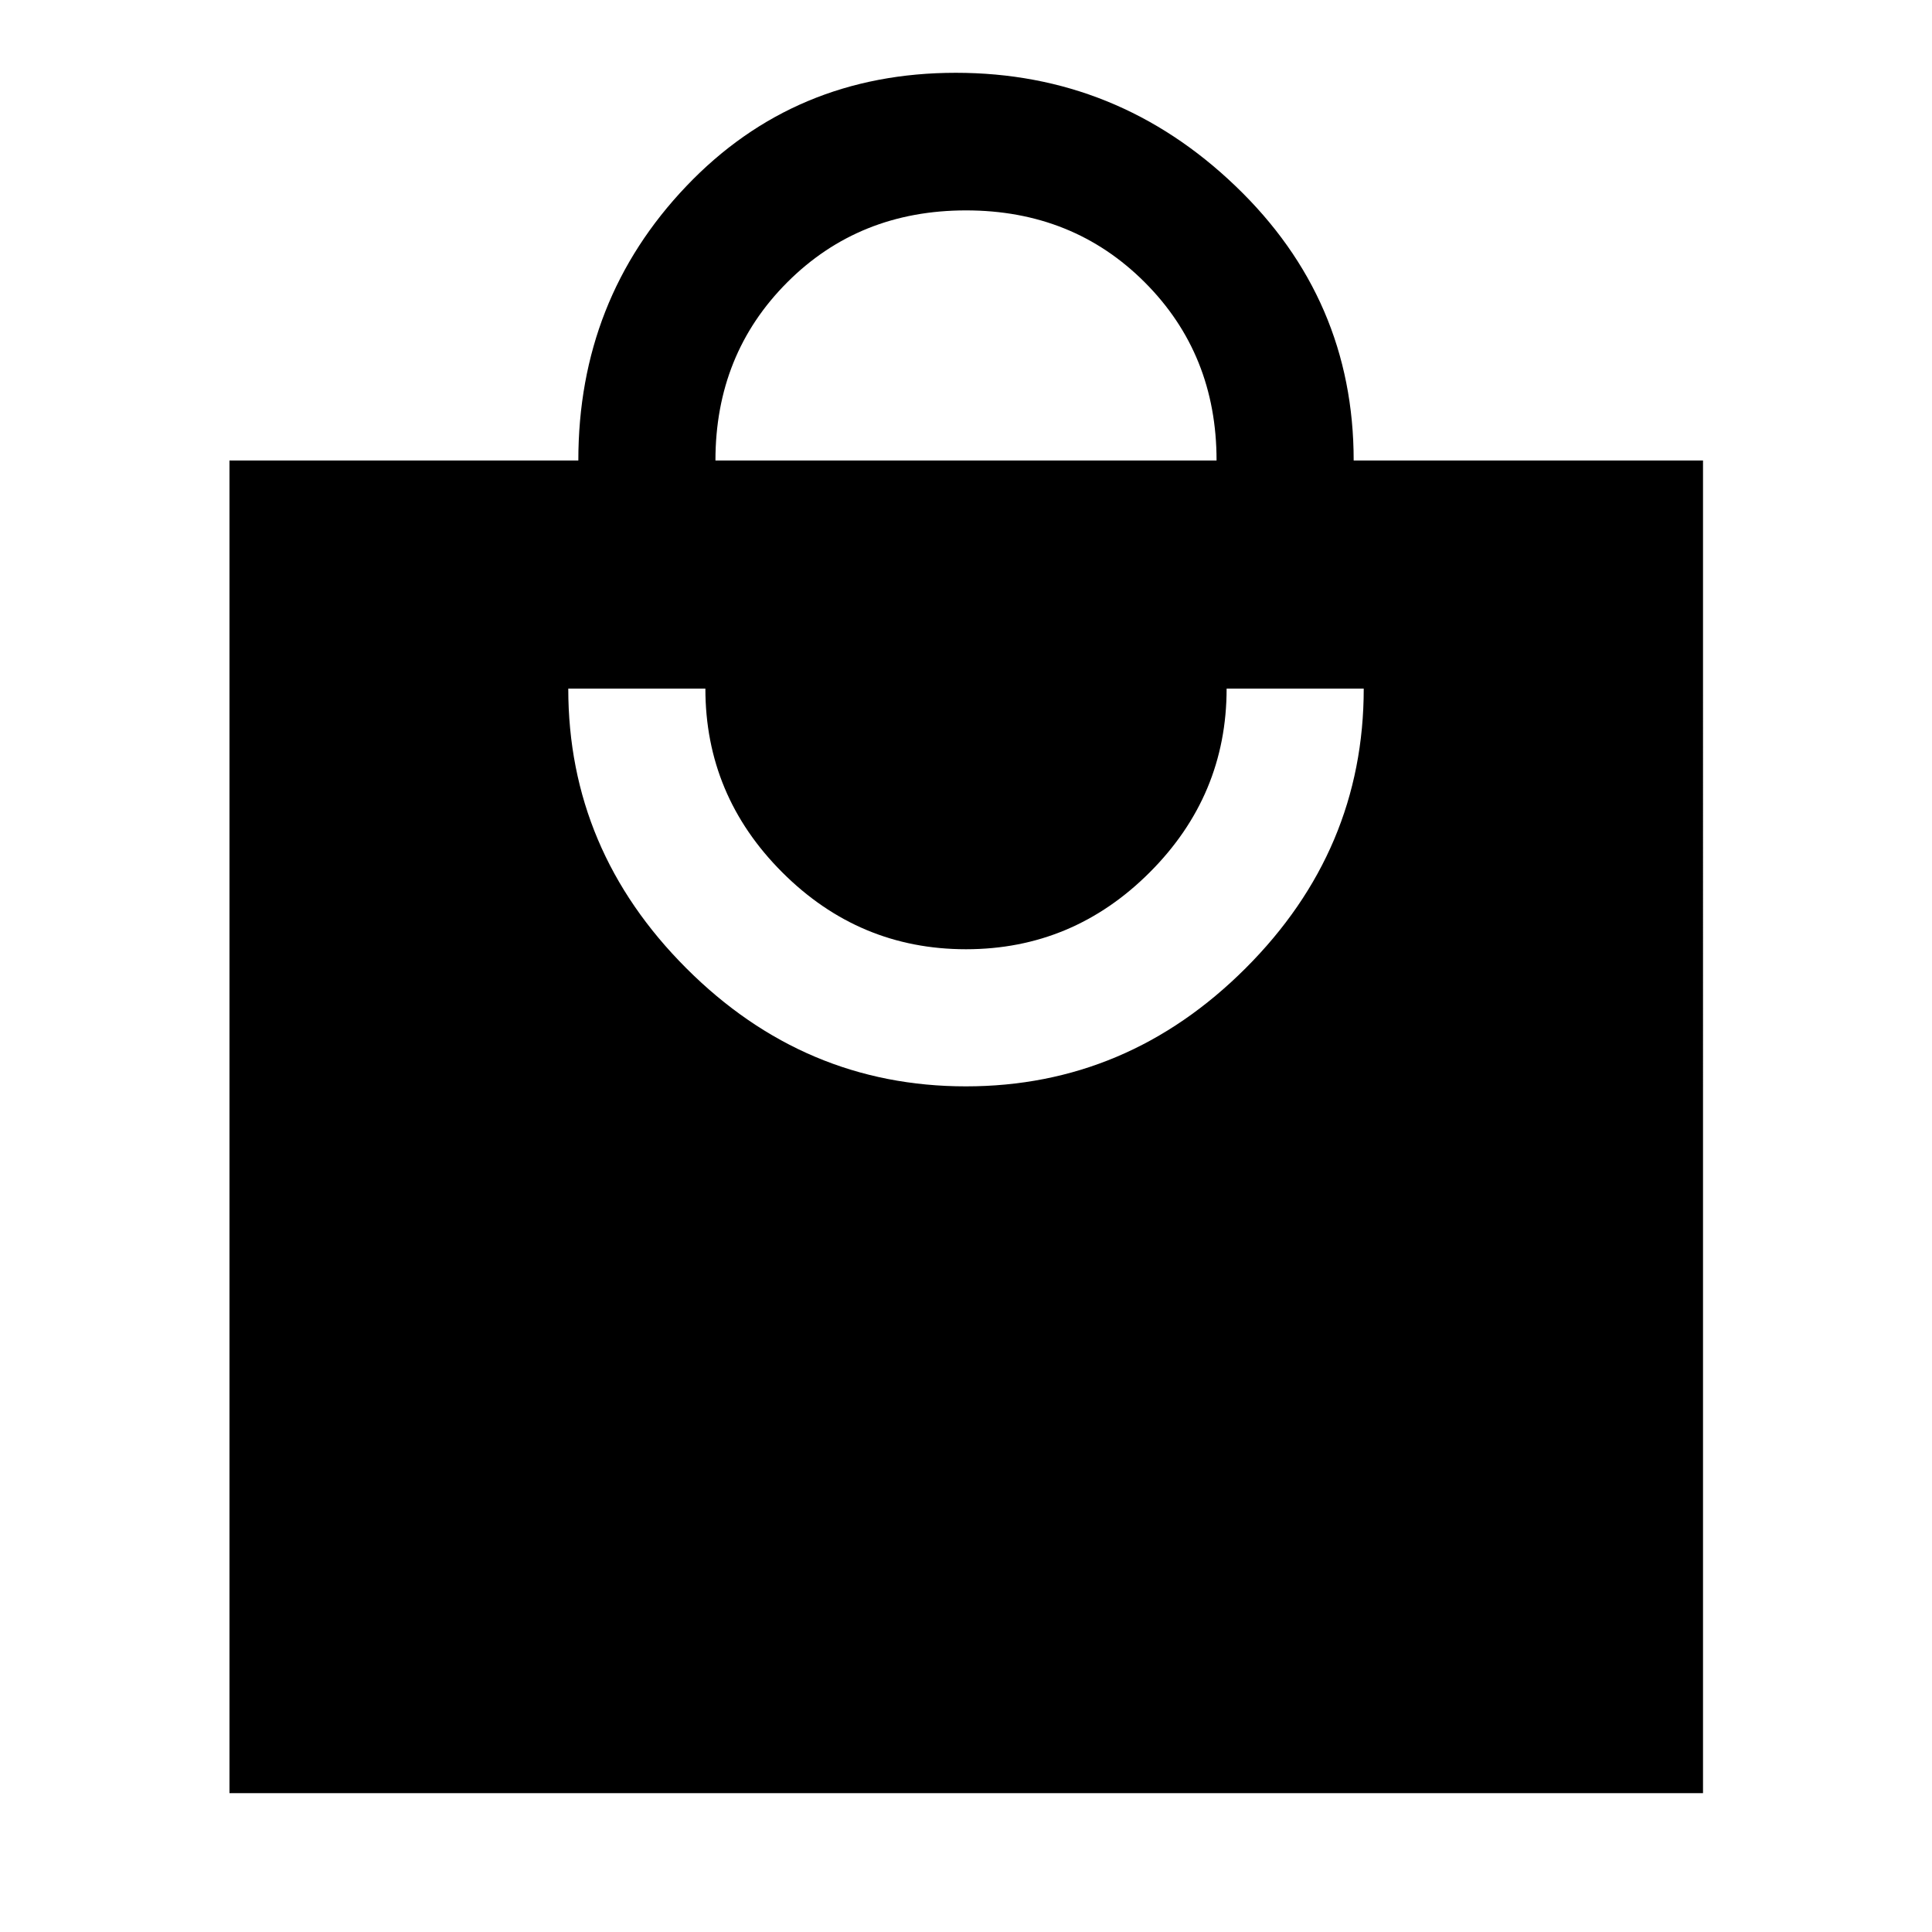 <svg xmlns="http://www.w3.org/2000/svg" width="48" height="48" viewBox="0 96 960 960"><path d="M114.022 987V324.804H287.37q0-79.956 53.659-136.293 53.66-56.337 133.914-56.337 80.253 0 138.97 56.269 58.717 56.27 58.717 136.361h173.588V987H114.022ZM355.5 324.804h249q0-52.847-35.707-88.554-35.706-35.706-88.793-35.706t-88.793 35.716Q355.5 271.976 355.5 324.804Zm124.443 311.001q80.253 0 138.97-58.677t58.717-138.954H609.5q0 53.087-38.207 91.293-38.206 38.207-91.293 38.207t-91.293-38.207Q350.5 491.261 350.5 438.174h-68.13q0 80.277 58.659 138.954 58.66 58.677 138.914 58.677Z"/></svg>